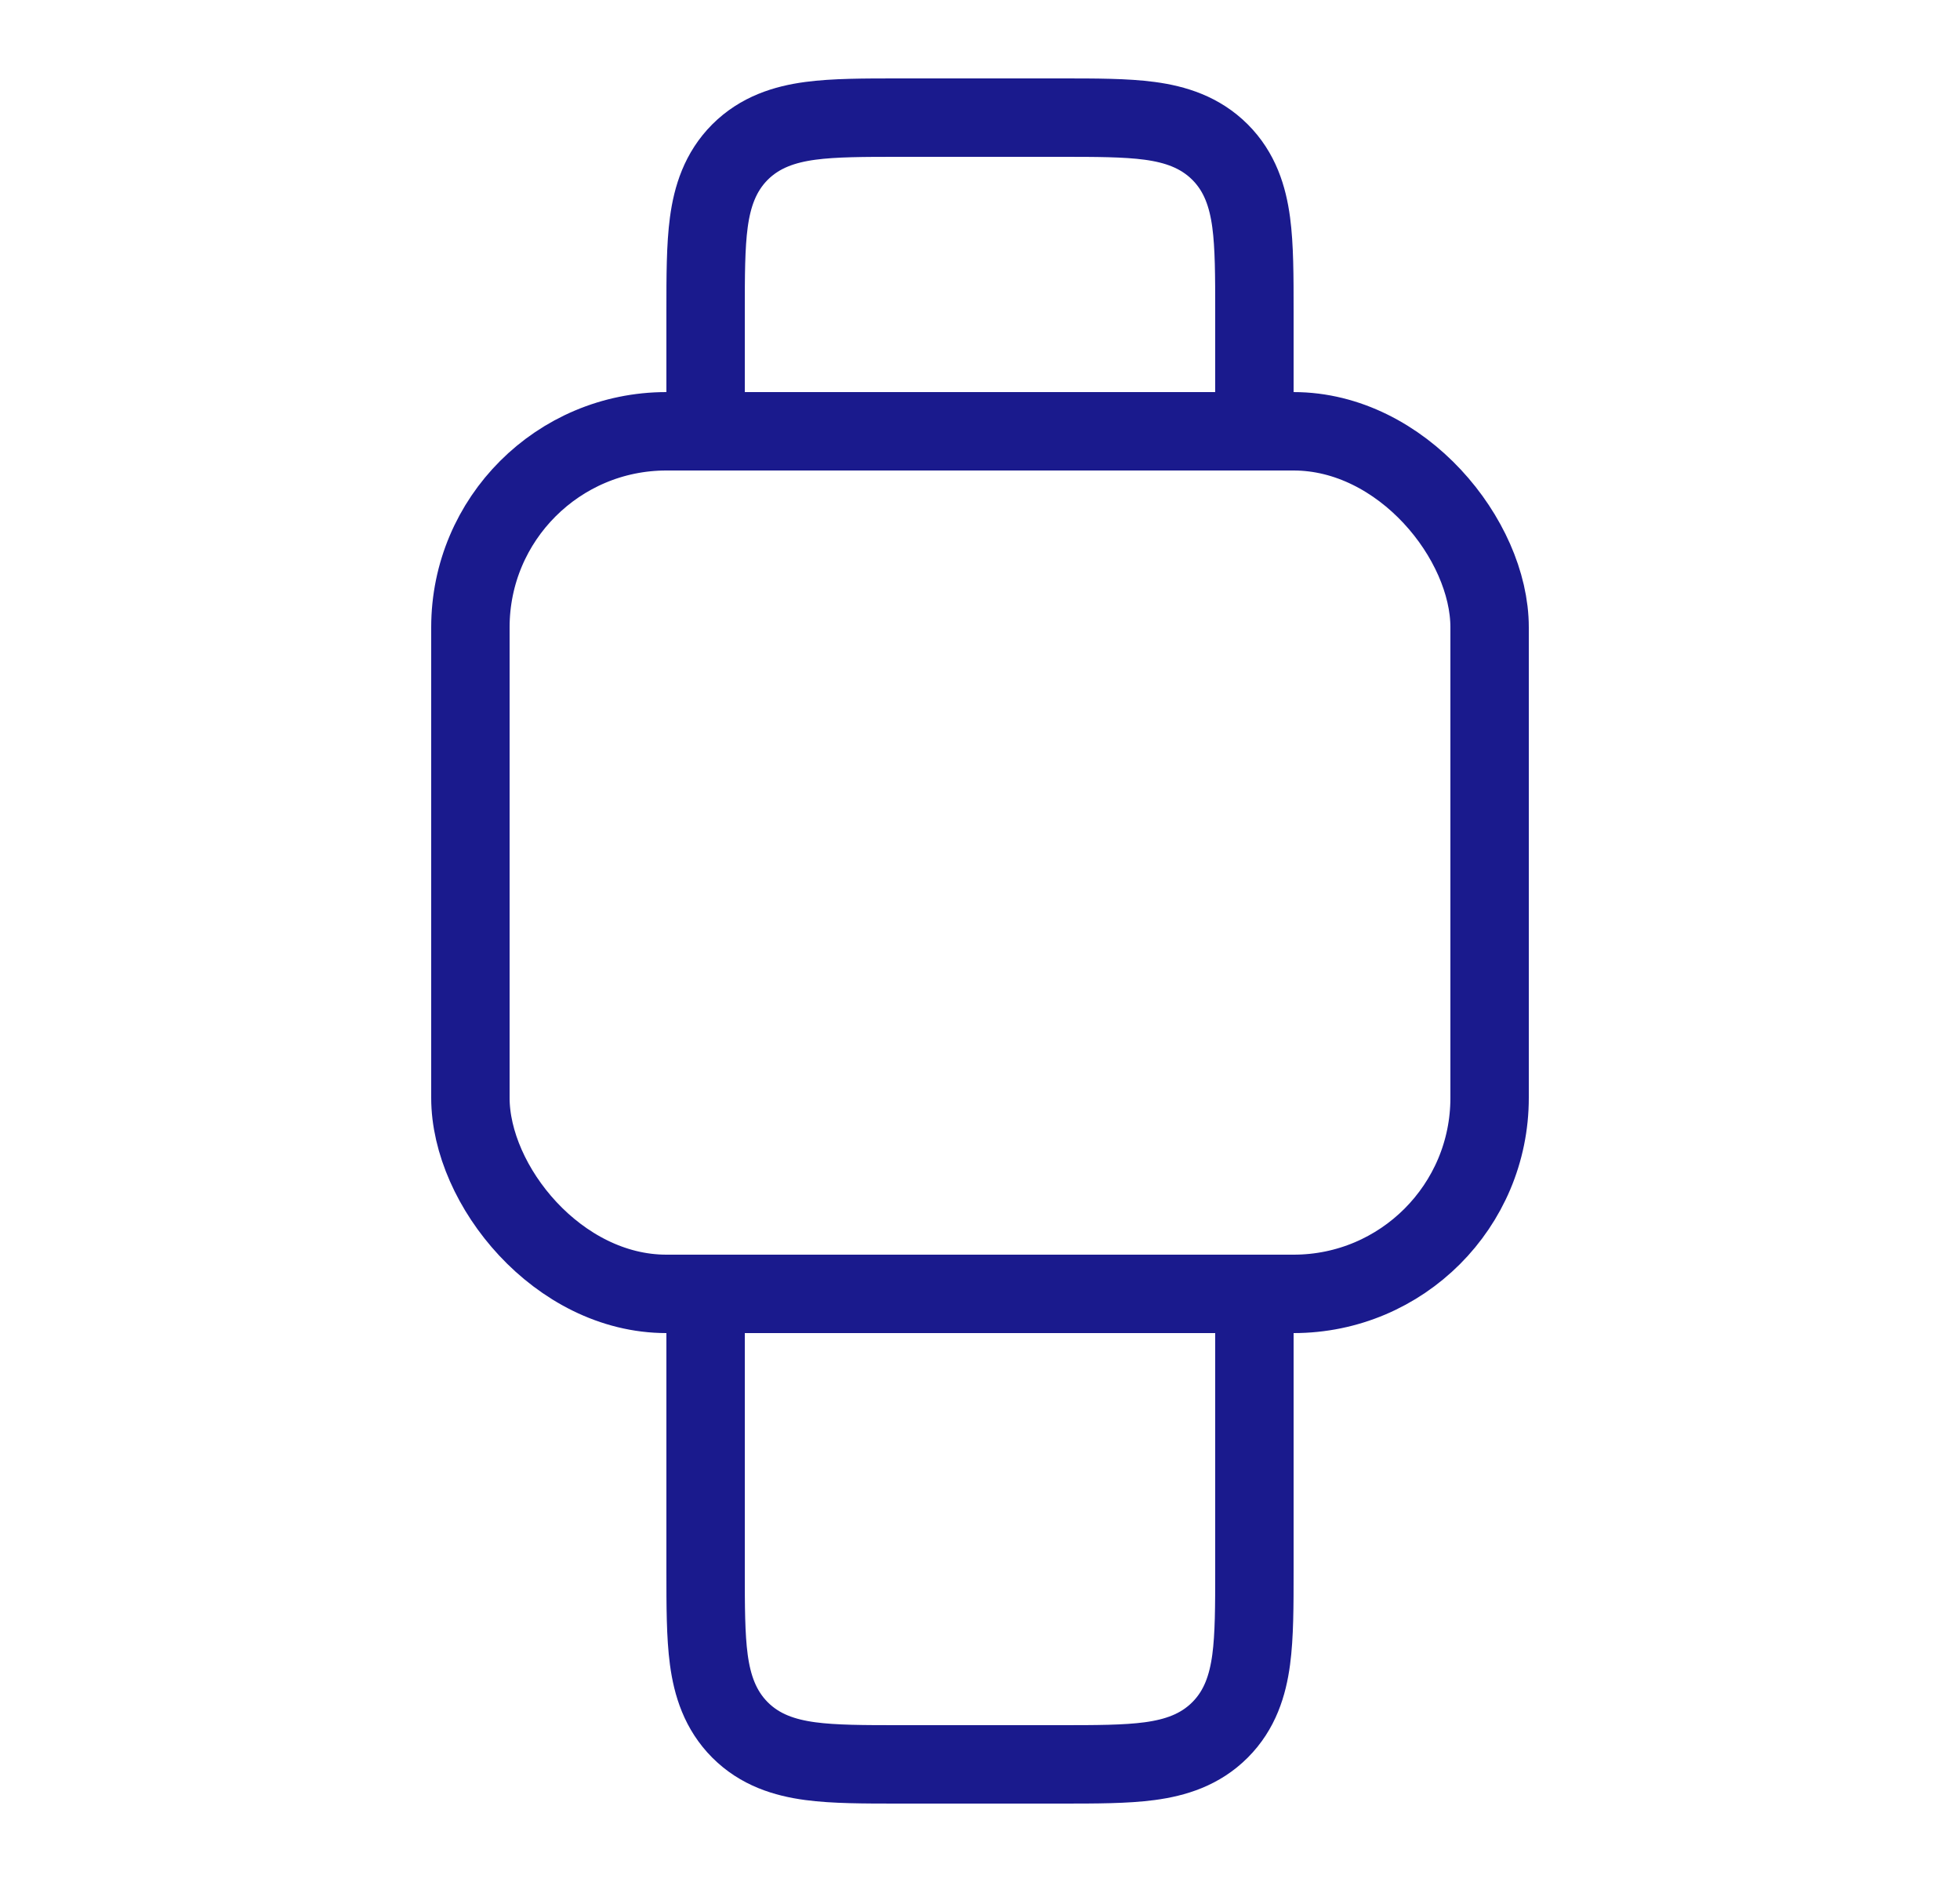 <svg width="25" height="24" viewBox="0 0 25 24" fill="none" xmlns="http://www.w3.org/2000/svg">
<rect x="6" y="5.5" width="13" height="11" rx="2.5" stroke="#1A1A8D"/>
<path d="M15.5 5.5H16V5V4L16 3.967C16 3.524 16 3.142 15.959 2.836C15.915 2.508 15.816 2.194 15.561 1.939C15.306 1.685 14.992 1.585 14.664 1.541C14.358 1.5 13.976 1.5 13.533 1.5L13.5 1.5H11.5C11.489 1.5 11.478 1.5 11.467 1.5C11.024 1.5 10.642 1.5 10.336 1.541C10.008 1.585 9.694 1.685 9.439 1.939C9.185 2.194 9.085 2.508 9.041 2.836C9 3.142 9 3.524 9 3.967C9 3.978 9 3.989 9 4V5V5.5H9.5H15.5Z" stroke="#1A1A8D"/>
<path d="M15.5 16.5H16V17V20L16 20.033C16 20.476 16 20.858 15.959 21.164C15.915 21.492 15.816 21.806 15.561 22.061C15.306 22.316 14.992 22.415 14.664 22.459C14.358 22.5 13.976 22.5 13.533 22.5L13.5 22.5H11.5C11.489 22.5 11.478 22.5 11.467 22.5C11.024 22.5 10.642 22.5 10.336 22.459C10.008 22.415 9.694 22.316 9.439 22.061C9.185 21.806 9.085 21.492 9.041 21.164C9 20.858 9 20.476 9 20.033C9 20.022 9 20.011 9 20V17V16.5H9.5H15.5Z" stroke="#1A1A8D"/>
</svg>
